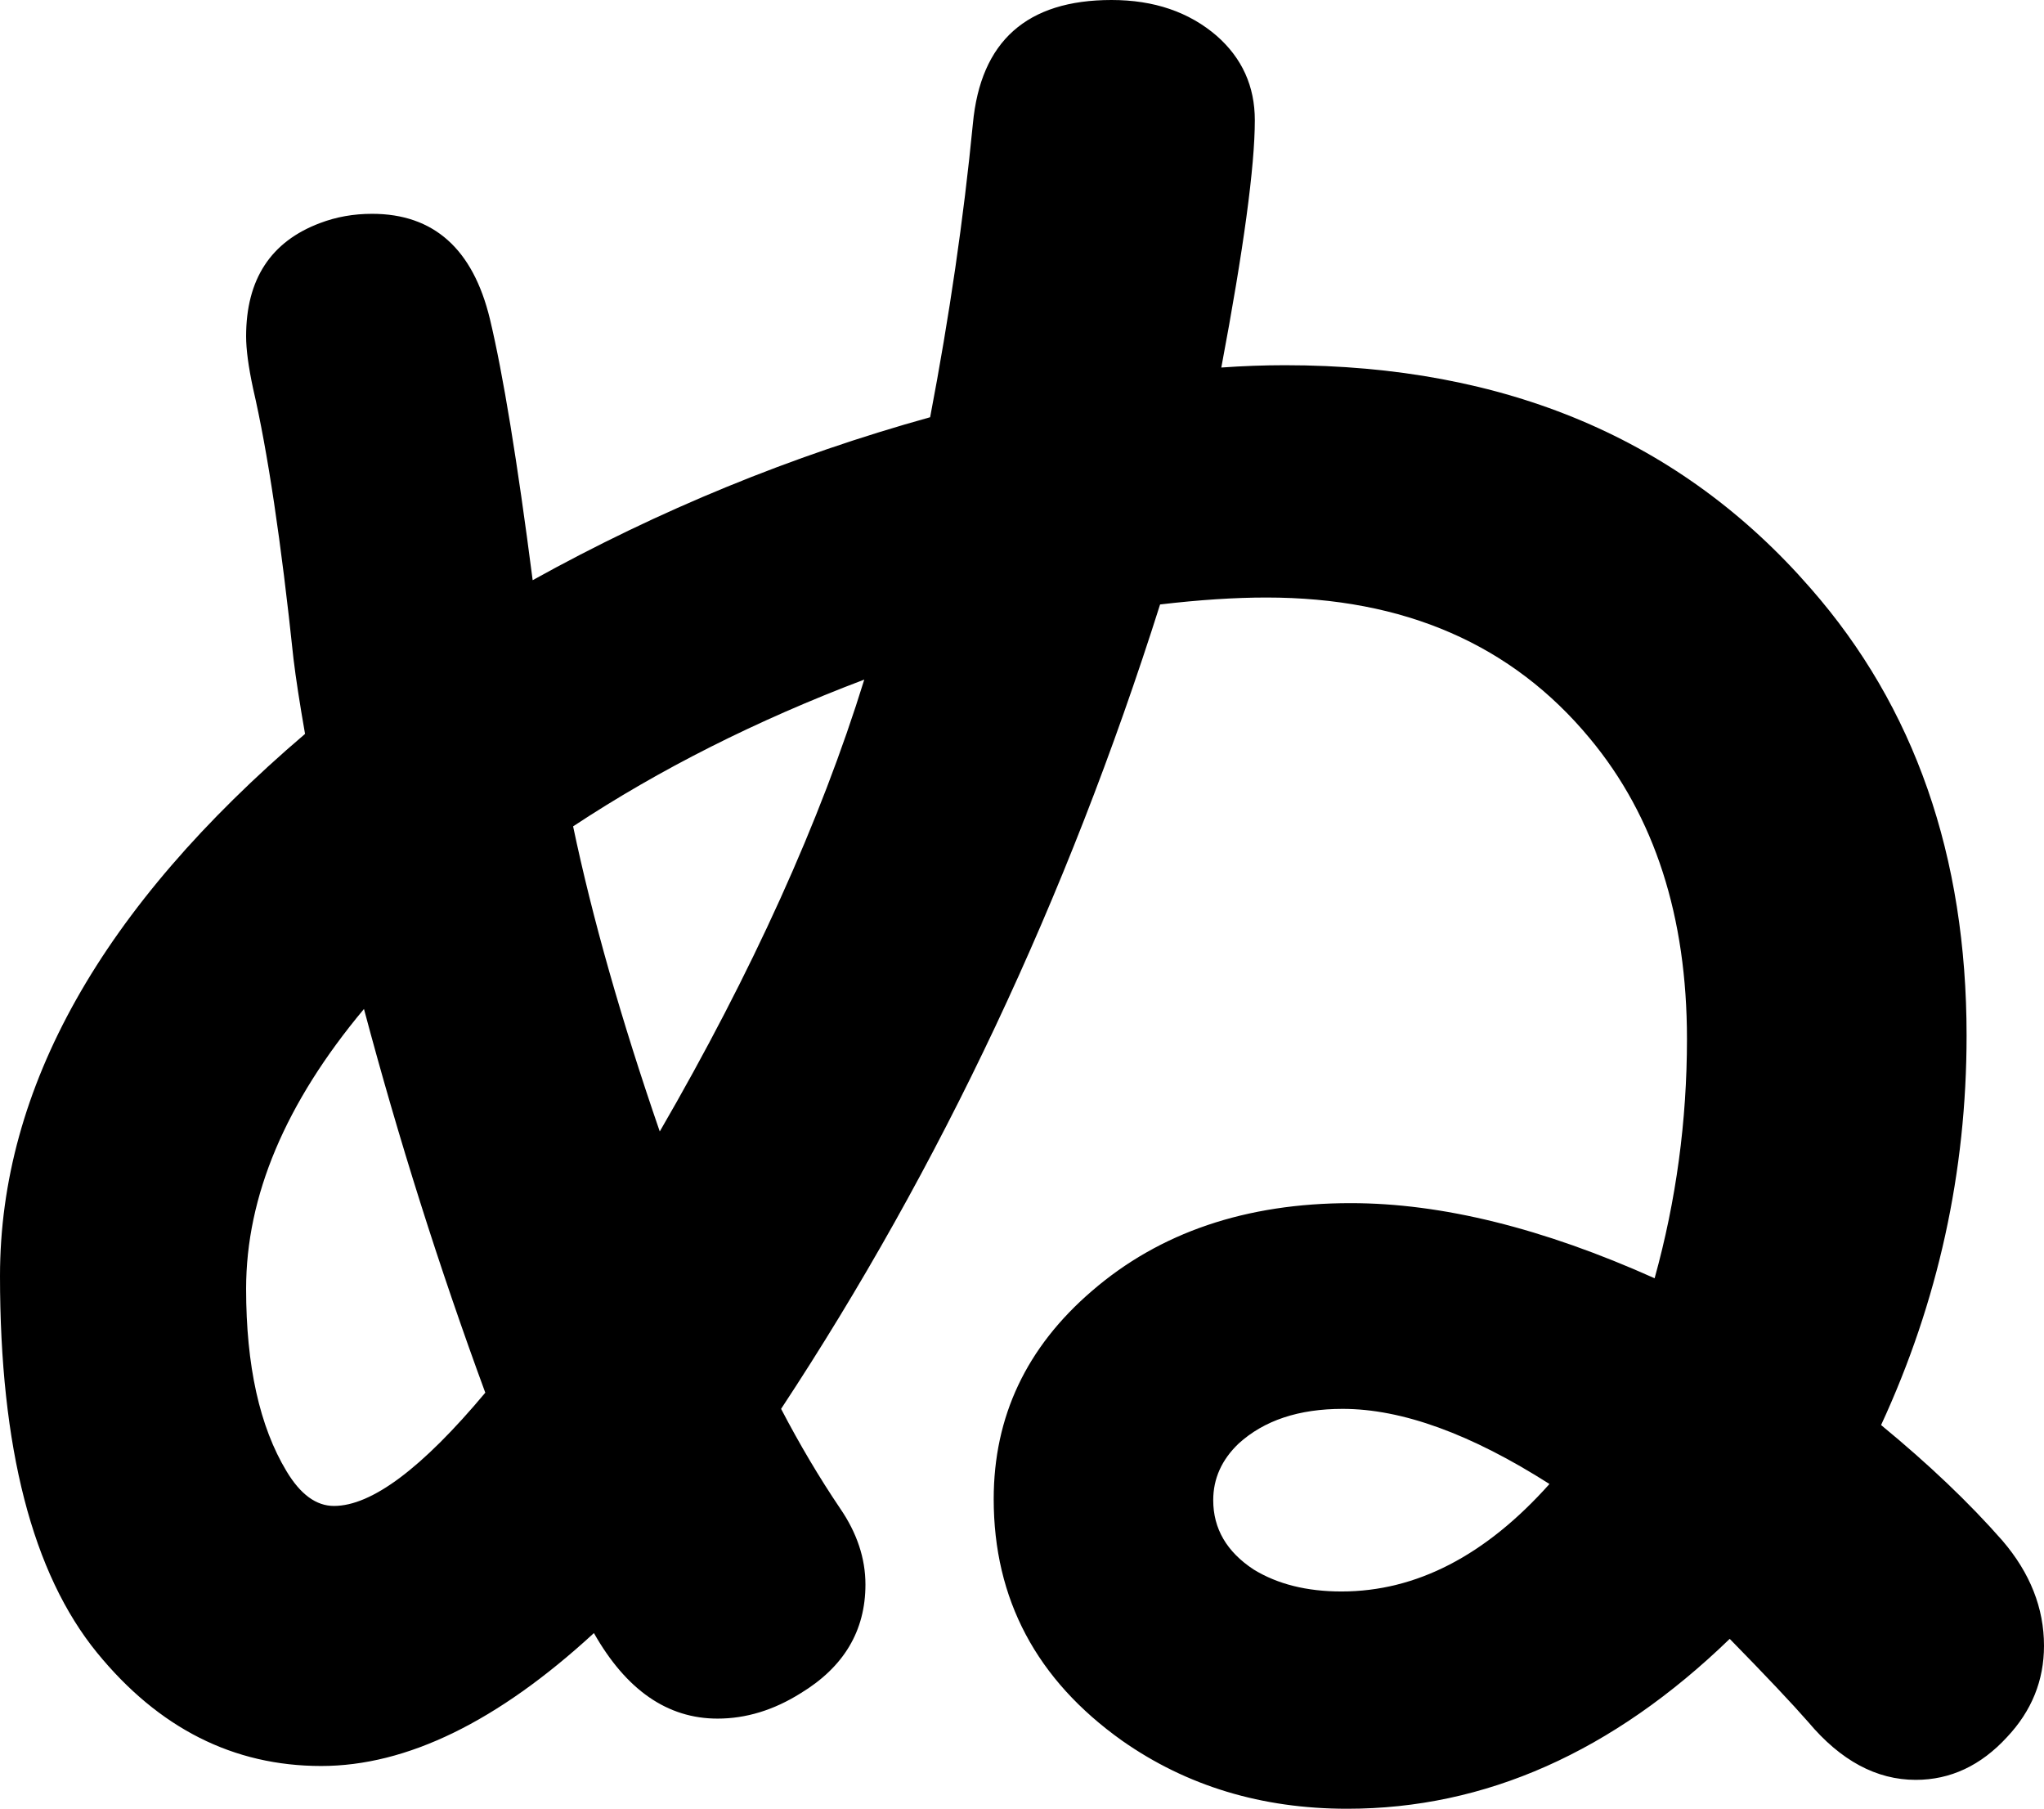 <svg xmlns="http://www.w3.org/2000/svg" viewBox="-10 0 1769 1565" width="1769" height="1565"><path d="M795 361q25-131 37-254Q842 0 952 0q55 0 91 31 33 29 33 73 0 60-29 214 28-2 55-2 287 0 455 193 135 154 135 387 0 177-74 337 62 51 105 100 36 42 36 91 0 45-32 79-34 37-79 37-51 0-93-50-21-24-68-72-152 147-331 147-111 0-195-59-111-79-111-209 0-107 85-180 88-76 224-76 118 0 263 65 28-101 28-207 0-159-84-260-101-122-280-122-41 0-92 6-121 382-328 696 24 46 51 86 22 32 22 66 0 60-56 94-35 22-72 22-65 0-107-74-125 115-236 115-114 0-194-98-84-103-84-326 0-244 264-469-7-40-10-65-16-152-35-234-6-28-6-45 0-74 64-98 21-8 45-8 80 0 102 91 17 71 37 226 164-91 344-141zm536 923q-102-65-179-65-57 0-90 30-22 21-22 49 0 37 35 60 31 19 76 19 97 0 180-93zM305 873q-102 122-102 242 0 100 35 158 18 30 41 30 49 0 131-98-60-163-105-332Zm433-285q-140 53-252 127 25 119 75 264 120-207 177-391Z" style="fill:currentColor"/></svg>